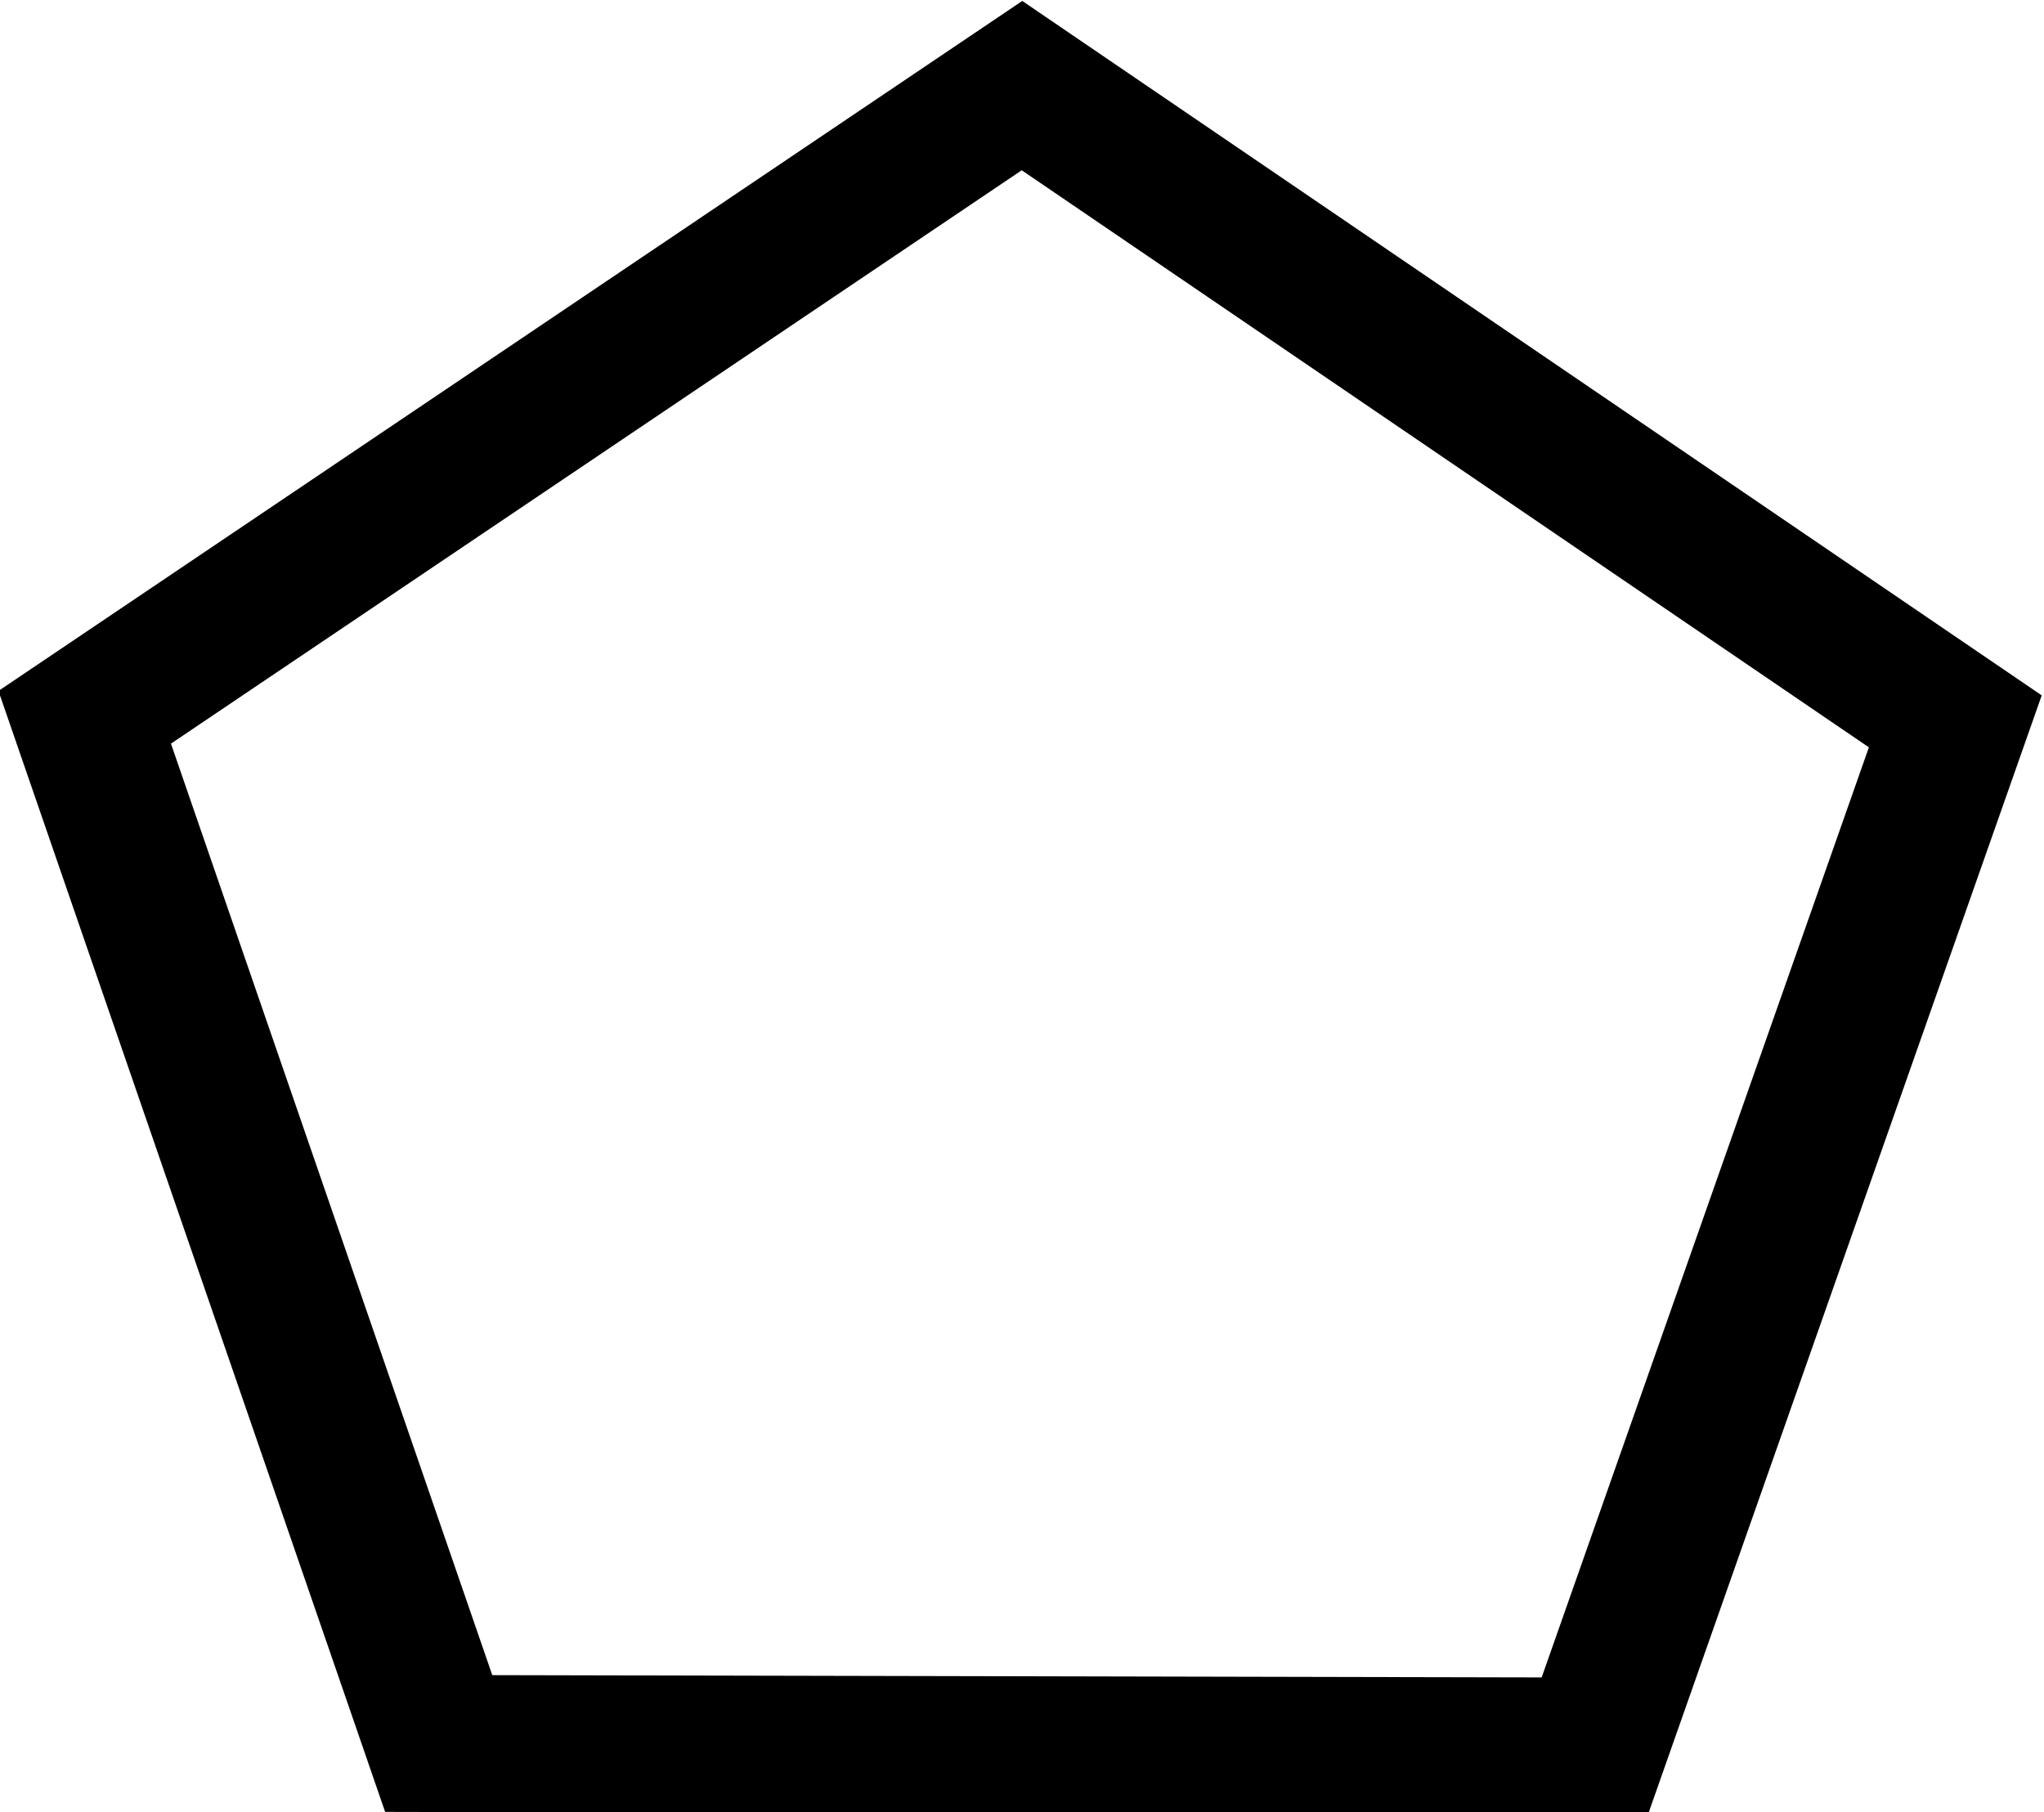 <?xml version="1.0" encoding="UTF-8" standalone="no"?>
<!-- Created with Inkscape (http://www.inkscape.org/) -->

<svg
   width="14.412mm"
   height="12.775mm"
   viewBox="0 0 14.412 12.775"
   version="1.1"
   id="svg5"
   inkscape:export-filename=".\house.svg"
   inkscape:export-xdpi="96"
   inkscape:export-ydpi="96"
   xmlns:inkscape="http://www.inkscape.org/namespaces/inkscape"
   xmlns:sodipodi="http://sodipodi.sourceforge.net/DTD/sodipodi-0.dtd"
   xmlns="http://www.w3.org/2000/svg"
   xmlns:svg="http://www.w3.org/2000/svg">
  <sodipodi:namedview
     id="namedview7"
     pagecolor="#505050"
     bordercolor="#eeeeee"
     borderopacity="1"
     inkscape:showpageshadow="0"
     inkscape:pageopacity="0"
     inkscape:pagecheckerboard="0"
     inkscape:deskcolor="#505050"
     inkscape:document-units="mm"
     showgrid="false"
     showguides="true" />
  <defs
     id="defs2" />
  <g
     inkscape:label="Layer 1"
     inkscape:groupmode="layer"
     id="layer1"
     transform="translate(-12.114,-49.544)">
    <path
       sodipodi:type="star"
       style="fill:none;fill-rule:evenodd;stroke:#000000;stroke-width:1.933;stroke-dasharray:none;paint-order:markers stroke fill"
       id="path404"
       inkscape:flatsided="true"
       sodipodi:sides="5"
       sodipodi:cx="32.932922"
       sodipodi:cy="17.733112"
       sodipodi:r1="12.942173"
       sodipodi:r2="10.470437"
       sodipodi:arg1="0.70225693"
       sodipodi:arg2="1.3305755"
       inkscape:rounded="3.469447e-18"
       inkscape:randomized="0"
       d="M 42.813,26.093 28.035,29.713 20.026,16.777 29.854,5.163 43.937,10.92 Z"
       inkscape:transform-center-x="-0.0047977001"
       inkscape:transform-center-y="-0.61267635"
       transform="matrix(0.52,0.12,-0.129,0.485,4.462,44.061)" />
  </g>
</svg>
